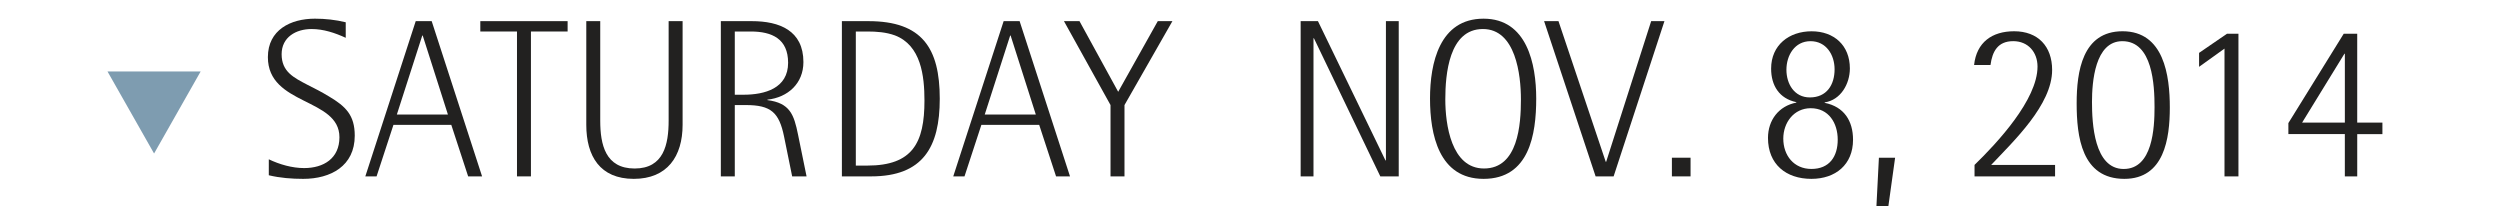 <?xml version="1.0" encoding="utf-8"?>
<!-- Generator: Adobe Illustrator 16.0.3, SVG Export Plug-In . SVG Version: 6.00 Build 0)  -->
<!DOCTYPE svg PUBLIC "-//W3C//DTD SVG 1.1//EN" "http://www.w3.org/Graphics/SVG/1.1/DTD/svg11.dtd">
<svg version="1.1" xmlns="http://www.w3.org/2000/svg" xmlns:xlink="http://www.w3.org/1999/xlink" x="0px" y="0px"
	 width="166.667px" height="13.754px" viewBox="0 0 166.667 13.754" enable-background="new 0 0 166.667 13.754"
	 xml:space="preserve">
<g id="Capa_3">
	<polygon fill="#7E9CB0" points="13.376,4.765 7.167,4.765 10.272,10.234 	"/>
	<line fill="none" x1="7.167" y1="-8127.667" x2="7.167" y2="8255.333"/>
</g>
<g id="Capa_1">
	<g>
		<g>
			<path fill="#222120" d="M20.215,11.924c-0.765,0-1.545-0.06-2.295-0.24V10.62c0.721,0.345,1.561,0.585,2.355,0.585
				c1.305,0,2.354-0.646,2.354-2.056c0-2.64-4.77-2.1-4.77-5.339c0-1.815,1.515-2.565,3.135-2.565c0.69,0,1.38,0.075,2.055,0.24
				V2.52c-0.72-0.33-1.484-0.585-2.279-0.585c-1.035,0-1.995,0.54-1.995,1.68c0,1.17,0.81,1.56,1.725,2.04
				c0.48,0.239,0.976,0.495,1.44,0.779c1.109,0.66,1.71,1.245,1.71,2.61C23.65,11.069,22.045,11.924,20.215,11.924z"/>
			<path fill="#222120" d="M31.21,11.759l-1.124-3.435H26.23l-1.125,3.435h-0.75l3.36-10.35h1.064l3.36,10.35H31.21z M28.181,2.37
				h-0.03l-1.694,5.265h3.404L28.181,2.37z"/>
			<path fill="#222120" d="M35.396,2.1v9.659h-0.93V2.1h-2.445V1.41h5.82V2.1H35.396z"/>
			<path fill="#222120" d="M42.251,11.924c-2.25,0-3.165-1.515-3.165-3.6V1.41h0.93v6.63c0,1.604,0.345,3.194,2.295,3.194
				c1.935,0,2.265-1.604,2.265-3.194V1.41h0.931v6.915C45.506,10.424,44.485,11.924,42.251,11.924z"/>
			<path fill="#222120" d="M52.811,11.759c-0.181-0.885-0.36-1.77-0.54-2.655c-0.33-1.619-0.886-2.1-2.55-2.1h-0.735v4.755h-0.93
				V1.41h2.069c1.845,0,3.436,0.63,3.436,2.729c0,1.426-1.035,2.355-2.4,2.505v0.03c1.5,0.195,1.77,0.96,2.04,2.295l0.57,2.79
				H52.811z M50.05,2.1h-1.064v4.215h0.585c1.41,0,2.97-0.421,2.97-2.13C52.54,2.594,51.476,2.1,50.05,2.1z"/>
			<path fill="#222120" d="M58.075,11.759h-1.949V1.41h1.77c3.57,0,4.755,1.785,4.755,5.175C62.65,9.794,61.54,11.759,58.075,11.759
				z M59.65,2.355C59.065,2.145,58.436,2.1,57.82,2.1h-0.765v8.939h0.765c3.03,0,3.811-1.53,3.811-4.335
				C61.631,5.07,61.405,3.014,59.65,2.355z"/>
			<path fill="#222120" d="M70.404,11.759L69.28,8.325h-3.855L64.3,11.759h-0.75l3.36-10.35h1.064l3.36,10.35H70.404z M67.375,2.37
				h-0.03L65.65,7.634h3.404L67.375,2.37z"/>
			<path fill="#222120" d="M74.966,7.004v4.755h-0.931V7.004L70.931,1.41h1.035l2.58,4.71l2.64-4.71h0.975L74.966,7.004z"/>
			<path fill="#222120" d="M92.021,11.759l-4.426-9.21h-0.029v9.21H86.71V1.41h1.154l4.5,9.284h0.031V1.41h0.854v10.35H92.021z"/>
			<path fill="#222120" d="M98.905,11.924c-2.986,0-3.57-2.97-3.57-5.354c0-2.355,0.629-5.325,3.57-5.325
				c2.895,0,3.51,3.015,3.51,5.325C102.415,8.969,101.95,11.924,98.905,11.924z M98.86,1.935c-2.266,0-2.506,3.029-2.506,4.694
				c0,1.65,0.391,4.604,2.58,4.604c2.279,0,2.461-2.939,2.461-4.604C101.396,4.995,101.05,1.935,98.86,1.935z"/>
			<path fill="#222120" d="M107.575,11.759h-1.201L102.94,1.41h0.959l3.15,9.375h0.029l3-9.375h0.885L107.575,11.759z"/>
			<path fill="#222120" d="M111.46,11.759v-1.245h1.244v1.245H111.46z"/>
			<path fill="#222120" d="M120.761,11.924c-1.695,0-2.895-0.975-2.895-2.729c0-1.186,0.719-2.13,1.889-2.355v-0.03
				c-1.139-0.239-1.68-1.109-1.68-2.234c0-1.575,1.199-2.49,2.699-2.49s2.551,0.945,2.551,2.476c0,1.02-0.6,2.1-1.68,2.265v0.029
				c1.289,0.256,1.891,1.2,1.891,2.46C123.536,10.979,122.364,11.924,120.761,11.924z M120.716,7.214c-1.125,0-1.83,0.96-1.83,2.025
				c0,1.125,0.705,2.024,1.875,2.024c1.199,0,1.754-0.825,1.754-1.95C122.515,8.205,121.915,7.214,120.716,7.214z M120.7,2.745
				c-1.051,0-1.605,0.945-1.605,1.905c0,0.944,0.525,1.845,1.561,1.845c1.125,0,1.65-0.84,1.65-1.875
				C122.306,3.66,121.751,2.745,120.7,2.745z"/>
			<path fill="#222120" d="M125.89,13.754h-0.795l0.166-3.24h1.08L125.89,13.754z"/>
			<path fill="#222120" d="M131.636,11.759v-0.765c1.516-1.471,4.199-4.351,4.199-6.555c0-0.96-0.629-1.695-1.619-1.695
				c-1.02,0-1.395,0.675-1.516,1.59h-1.094c0.164-1.515,1.199-2.25,2.67-2.25c1.59,0,2.533,1.005,2.533,2.58
				c0,2.325-2.564,4.74-4.064,6.33h4.26v0.765H131.636z"/>
			<path fill="#222120" d="M141.624,11.924c-2.85,0-3.18-2.82-3.18-5.04c0-2.1,0.375-4.8,3.061-4.8c2.76,0,3.15,2.955,3.15,5.085
				C144.655,9.24,144.28,11.924,141.624,11.924z M141.489,2.745c-1.83,0-2.023,2.729-2.023,4.05c0,1.41,0.135,4.47,2.113,4.47
				c1.936,0,2.057-2.745,2.057-4.125C143.636,5.684,143.515,2.745,141.489,2.745z"/>
			<path fill="#222120" d="M148.3,11.759V3.24l-1.695,1.215v-0.93l1.859-1.275h0.766v9.51H148.3z"/>
			<path fill="#222120" d="M157.149,8.939v2.82h-0.826v-2.82h-3.764V8.205l3.689-5.955h0.9v5.925h1.68v0.765H157.149z
				 M156.323,3.584h-0.029l-2.82,4.59h2.85V3.584z"/>
		</g>
	</g>
</g>
<g id="Capa_2" display="none">
	<g display="inline">
		<g>
			<path fill="#222120" d="M19.66,11.924c-0.765,0-1.545-0.06-2.295-0.24V10.62c0.721,0.345,1.561,0.585,2.355,0.585
				c1.305,0,2.354-0.646,2.354-2.056c0-2.64-4.77-2.1-4.77-5.339c0-1.815,1.515-2.565,3.135-2.565c0.69,0,1.38,0.075,2.055,0.24
				V2.52c-0.72-0.33-1.484-0.585-2.279-0.585c-1.035,0-1.995,0.54-1.995,1.68c0,1.17,0.81,1.56,1.725,2.04
				c0.48,0.239,0.976,0.495,1.44,0.779c1.109,0.66,1.71,1.245,1.71,2.61C23.095,11.069,21.49,11.924,19.66,11.924z"/>
			<path fill="#222120" d="M28.076,11.924c-2.25,0-3.165-1.515-3.165-3.6V1.41h0.93v6.63c0,1.604,0.345,3.194,2.295,3.194
				c1.935,0,2.265-1.604,2.265-3.194V1.41h0.931v6.915C31.331,10.424,30.31,11.924,28.076,11.924z"/>
			<path fill="#222120" d="M39.19,11.759l-4.425-9.21h-0.03v9.21H33.88V1.41h1.154l4.5,9.284h0.03V1.41h0.854v10.35H39.19z"/>
			<path fill="#222120" d="M45.009,11.759H43.06V1.41h1.77c3.57,0,4.756,1.785,4.756,5.175
				C49.585,9.794,48.474,11.759,45.009,11.759z M46.585,2.355C45.999,2.145,45.37,2.1,44.755,2.1h-0.766v8.939h0.766
				c3.029,0,3.811-1.53,3.811-4.335C48.565,5.07,48.339,3.014,46.585,2.355z"/>
			<path fill="#222120" d="M57.339,11.759l-1.125-3.435h-3.855l-1.125,3.435h-0.75l3.361-10.35h1.064l3.359,10.35H57.339z
				 M54.31,2.37h-0.031l-1.693,5.265h3.404L54.31,2.37z"/>
			<path fill="#222120" d="M61.899,7.004v4.755h-0.93V7.004L57.864,1.41h1.035l2.58,4.71l2.641-4.71h0.975L61.899,7.004z"/>
			<path fill="#222120" d="M75.339,11.759l-4.424-9.21h-0.031v9.21H70.03V1.41h1.154l4.5,9.284h0.029V1.41h0.855v10.35H75.339z"/>
			<path fill="#222120" d="M82.224,11.924c-2.984,0-3.57-2.97-3.57-5.354c0-2.355,0.631-5.325,3.57-5.325
				c2.895,0,3.51,3.015,3.51,5.325C85.733,8.969,85.269,11.924,82.224,11.924z M82.179,1.935c-2.264,0-2.504,3.029-2.504,4.694
				c0,1.65,0.389,4.604,2.58,4.604c2.279,0,2.459-2.939,2.459-4.604C84.714,4.995,84.368,1.935,82.179,1.935z"/>
			<path fill="#222120" d="M90.894,11.759h-1.199L86.259,1.41h0.961l3.148,9.375h0.031l3-9.375h0.885L90.894,11.759z"/>
			<path fill="#222120" d="M94.778,11.759v-1.245h1.246v1.245H94.778z"/>
			<path fill="#222120" d="M103.659,11.924c-0.975,0-1.859-0.39-2.324-1.29c-0.121-0.24-0.211-0.51-0.225-0.78h1.094
				c0,0.87,0.631,1.41,1.471,1.41c1.994,0,2.145-3.21,2.145-4.62h-0.029c-0.301,0.811-1.41,1.275-2.221,1.275
				c-1.695,0-2.594-1.275-2.594-2.865c0-1.755,1.02-2.97,2.818-2.97c2.641,0,3,2.625,3,4.695
				C106.794,8.955,106.509,11.924,103.659,11.924z M103.749,2.745c-1.244,0-1.754,1.14-1.754,2.22s0.51,2.295,1.754,2.295
				c1.066,0,1.965-0.96,1.965-2.01C105.714,4.11,105.04,2.745,103.749,2.745z"/>
			<path fill="#222120" d="M109.21,13.754h-0.795l0.164-3.24h1.08L109.21,13.754z"/>
			<path fill="#222120" d="M114.954,11.759v-0.765c1.516-1.471,4.201-4.351,4.201-6.555c0-0.96-0.631-1.695-1.621-1.695
				c-1.02,0-1.395,0.675-1.514,1.59h-1.096c0.166-1.515,1.199-2.25,2.67-2.25c1.59,0,2.535,1.005,2.535,2.58
				c0,2.325-2.564,4.74-4.064,6.33h4.26v0.765H114.954z"/>
			<path fill="#222120" d="M124.944,11.924c-2.85,0-3.18-2.82-3.18-5.04c0-2.1,0.375-4.8,3.061-4.8c2.76,0,3.148,2.955,3.148,5.085
				C127.974,9.24,127.599,11.924,124.944,11.924z M124.81,2.745c-1.83,0-2.025,2.729-2.025,4.05c0,1.41,0.135,4.47,2.115,4.47
				c1.936,0,2.055-2.745,2.055-4.125C126.954,5.684,126.835,2.745,124.81,2.745z"/>
			<path fill="#222120" d="M131.618,11.759V3.24l-1.693,1.215v-0.93l1.859-1.275h0.766v9.51H131.618z"/>
			<path fill="#222120" d="M140.468,8.939v2.82h-0.824v-2.82h-3.766V8.205l3.691-5.955h0.898v5.925h1.68v0.765H140.468z
				 M139.644,3.584h-0.029l-2.82,4.59h2.85V3.584z"/>
		</g>
	</g>
</g>
<g id="Capa_4" display="none">
	<g display="inline">
		<g>
			<path fill="#222120" d="M24.842,11.759V2.205h-0.029l-3.045,9.555h-0.9l-3.045-9.555h-0.03v9.555h-0.779V1.41h1.38l2.939,9.225
				h0.03l2.97-9.225h1.439v10.35H24.842z"/>
			<path fill="#222120" d="M31.428,11.924c-2.985,0-3.57-2.97-3.57-5.354c0-2.355,0.63-5.325,3.57-5.325
				c2.895,0,3.51,3.015,3.51,5.325C34.938,8.969,34.473,11.924,31.428,11.924z M31.383,1.935c-2.265,0-2.505,3.029-2.505,4.694
				c0,1.65,0.39,4.604,2.58,4.604c2.279,0,2.46-2.939,2.46-4.604C33.918,4.995,33.572,1.935,31.383,1.935z"/>
			<path fill="#222120" d="M42.348,11.759l-4.425-9.21h-0.03v9.21h-0.854V1.41h1.154l4.5,9.284h0.03V1.41h0.854v10.35H42.348z"/>
			<path fill="#222120" d="M48.167,11.759h-1.949V1.41h1.77c3.57,0,4.755,1.785,4.755,5.175
				C52.742,9.794,51.632,11.759,48.167,11.759z M49.742,2.355c-0.585-0.21-1.215-0.255-1.83-0.255h-0.765v8.939h0.765
				c3.03,0,3.811-1.53,3.811-4.335C51.723,5.07,51.497,3.014,49.742,2.355z"/>
			<path fill="#222120" d="M60.496,11.759l-1.124-3.435h-3.855l-1.125,3.435h-0.75l3.36-10.35h1.064l3.36,10.35H60.496z
				 M57.467,2.37h-0.03l-1.694,5.265h3.404L57.467,2.37z"/>
			<path fill="#222120" d="M65.058,7.004v4.755h-0.931V7.004L61.022,1.41h1.035l2.58,4.71l2.64-4.71h0.975L65.058,7.004z"/>
			<path fill="#222120" d="M78.497,11.759l-4.425-9.21h-0.03v9.21h-0.854V1.41h1.154l4.5,9.284h0.03V1.41h0.854v10.35H78.497z"/>
			<path fill="#222120" d="M85.382,11.924c-2.985,0-3.57-2.97-3.57-5.354c0-2.355,0.63-5.325,3.57-5.325
				c2.895,0,3.51,3.015,3.51,5.325C88.892,8.969,88.427,11.924,85.382,11.924z M85.337,1.935c-2.265,0-2.505,3.029-2.505,4.694
				c0,1.65,0.39,4.604,2.58,4.604c2.279,0,2.46-2.939,2.46-4.604C87.872,4.995,87.526,1.935,85.337,1.935z"/>
			<path fill="#222120" d="M94.052,11.759h-1.2L89.417,1.41h0.96l3.149,9.375h0.03l3-9.375h0.885L94.052,11.759z"/>
			<path fill="#222120" d="M97.937,11.759v-1.245h1.245v1.245H97.937z"/>
			<path fill="#222120" d="M107.252,11.759V3.24l-1.694,1.215v-0.93l1.859-1.275h0.766v9.51H107.252z"/>
			<path fill="#222120" d="M113.927,11.924c-2.85,0-3.18-2.82-3.18-5.04c0-2.1,0.375-4.8,3.061-4.8c2.76,0,3.149,2.955,3.149,5.085
				C116.957,9.24,116.582,11.924,113.927,11.924z M113.792,2.745c-1.83,0-2.024,2.729-2.024,4.05c0,1.41,0.135,4.47,2.114,4.47
				c1.936,0,2.056-2.745,2.056-4.125C115.938,5.684,115.817,2.745,113.792,2.745z"/>
			<path fill="#222120" d="M119.042,13.754h-0.795l0.165-3.24h1.08L119.042,13.754z"/>
			<path fill="#222120" d="M124.787,11.759v-0.765c1.516-1.471,4.2-4.351,4.2-6.555c0-0.96-0.63-1.695-1.62-1.695
				c-1.02,0-1.395,0.675-1.515,1.59h-1.095c0.165-1.515,1.199-2.25,2.67-2.25c1.59,0,2.534,1.005,2.534,2.58
				c0,2.325-2.564,4.74-4.064,6.33h4.26v0.765H124.787z"/>
			<path fill="#222120" d="M134.776,11.924c-2.85,0-3.18-2.82-3.18-5.04c0-2.1,0.375-4.8,3.061-4.8c2.76,0,3.149,2.955,3.149,5.085
				C137.807,9.24,137.432,11.924,134.776,11.924z M134.642,2.745c-1.83,0-2.024,2.729-2.024,4.05c0,1.41,0.135,4.47,2.114,4.47
				c1.936,0,2.056-2.745,2.056-4.125C136.787,5.684,136.667,2.745,134.642,2.745z"/>
			<path fill="#222120" d="M141.451,11.759V3.24l-1.694,1.215v-0.93l1.859-1.275h0.766v9.51H141.451z"/>
			<path fill="#222120" d="M150.301,8.939v2.82h-0.825v-2.82h-3.765V8.205l3.69-5.955h0.899v5.925h1.68v0.765H150.301z
				 M149.476,3.584h-0.029l-2.82,4.59h2.85V3.584z"/>
		</g>
	</g>
</g>
<g id="Capa_5" display="none">
	<g display="inline">
		<g>
			<path fill="#222120" d="M20.343,2.1v9.659h-0.93V2.1h-2.445V1.41h5.82V2.1H20.343z"/>
			<path fill="#222120" d="M27.199,11.924c-2.25,0-3.165-1.515-3.165-3.6V1.41h0.93v6.63c0,1.604,0.345,3.194,2.295,3.194
				c1.935,0,2.265-1.604,2.265-3.194V1.41h0.931v6.915C30.454,10.424,29.433,11.924,27.199,11.924z"/>
			<path fill="#222120" d="M33.003,11.759V1.41h4.59V2.1h-3.66V6h3.479v0.69h-3.479v4.35h3.795v0.72H33.003z"/>
			<path fill="#222120" d="M41.297,11.924c-0.765,0-1.545-0.06-2.295-0.24V10.62c0.721,0.345,1.561,0.585,2.355,0.585
				c1.305,0,2.354-0.646,2.354-2.056c0-2.64-4.77-2.1-4.77-5.339c0-1.815,1.515-2.565,3.135-2.565c0.69,0,1.38,0.075,2.055,0.24
				V2.52c-0.72-0.33-1.484-0.585-2.279-0.585c-1.035,0-1.995,0.54-1.995,1.68c0,1.17,0.81,1.56,1.725,2.04
				c0.48,0.239,0.976,0.495,1.44,0.779c1.109,0.66,1.71,1.245,1.71,2.61C44.733,11.069,43.127,11.924,41.297,11.924z"/>
			<path fill="#222120" d="M48.573,11.759h-1.949V1.41h1.77c3.57,0,4.755,1.785,4.755,5.175
				C53.148,9.794,52.038,11.759,48.573,11.759z M50.148,2.355c-0.585-0.21-1.215-0.255-1.83-0.255h-0.765v8.939h0.765
				c3.03,0,3.811-1.53,3.811-4.335C52.128,5.07,51.903,3.014,50.148,2.355z"/>
			<path fill="#222120" d="M60.902,11.759l-1.124-3.435h-3.855l-1.125,3.435h-0.75l3.36-10.35h1.064l3.36,10.35H60.902z
				 M57.873,2.37h-0.03l-1.694,5.265h3.404L57.873,2.37z"/>
			<path fill="#222120" d="M65.463,7.004v4.755h-0.931V7.004L61.428,1.41h1.035l2.58,4.71l2.64-4.71h0.975L65.463,7.004z"/>
			<path fill="#222120" d="M82.518,11.759l-4.425-9.21h-0.03v9.21h-0.854V1.41h1.154l4.5,9.284h0.03V1.41h0.854v10.35H82.518z"/>
			<path fill="#222120" d="M89.402,11.924c-2.984,0-3.57-2.97-3.57-5.354c0-2.355,0.631-5.325,3.57-5.325
				c2.895,0,3.51,3.015,3.51,5.325C92.912,8.969,92.447,11.924,89.402,11.924z M89.357,1.935c-2.264,0-2.504,3.029-2.504,4.694
				c0,1.65,0.389,4.604,2.58,4.604c2.279,0,2.459-2.939,2.459-4.604C91.893,4.995,91.547,1.935,89.357,1.935z"/>
			<path fill="#222120" d="M98.072,11.759h-1.199L93.438,1.41h0.961l3.148,9.375h0.031l3-9.375h0.885L98.072,11.759z"/>
			<path fill="#222120" d="M101.957,11.759v-1.245h1.246v1.245H101.957z"/>
			<path fill="#222120" d="M107.658,11.759V3.24l-1.695,1.215v-0.93l1.859-1.275h0.766v9.51H107.658z"/>
			<path fill="#222120" d="M113.223,11.759V3.24l-1.695,1.215v-0.93l1.859-1.275h0.766v9.51H113.223z"/>
			<path fill="#222120" d="M118.338,13.754h-0.795l0.164-3.24h1.08L118.338,13.754z"/>
			<path fill="#222120" d="M124.082,11.759v-0.765c1.516-1.471,4.201-4.351,4.201-6.555c0-0.96-0.631-1.695-1.621-1.695
				c-1.02,0-1.395,0.675-1.514,1.59h-1.096c0.166-1.515,1.199-2.25,2.67-2.25c1.59,0,2.535,1.005,2.535,2.58
				c0,2.325-2.564,4.74-4.064,6.33h4.26v0.765H124.082z"/>
			<path fill="#222120" d="M134.072,11.924c-2.85,0-3.18-2.82-3.18-5.04c0-2.1,0.375-4.8,3.061-4.8c2.76,0,3.148,2.955,3.148,5.085
				C137.102,9.24,136.727,11.924,134.072,11.924z M133.938,2.745c-1.83,0-2.025,2.729-2.025,4.05c0,1.41,0.135,4.47,2.115,4.47
				c1.936,0,2.055-2.745,2.055-4.125C136.082,5.684,135.963,2.745,133.938,2.745z"/>
			<path fill="#222120" d="M140.746,11.759V3.24l-1.693,1.215v-0.93l1.859-1.275h0.766v9.51H140.746z"/>
			<path fill="#222120" d="M149.596,8.939v2.82h-0.824v-2.82h-3.766V8.205l3.691-5.955h0.898v5.925h1.68v0.765H149.596z
				 M148.771,3.584h-0.029l-2.82,4.59h2.85V3.584z"/>
		</g>
	</g>
</g>
</svg>
